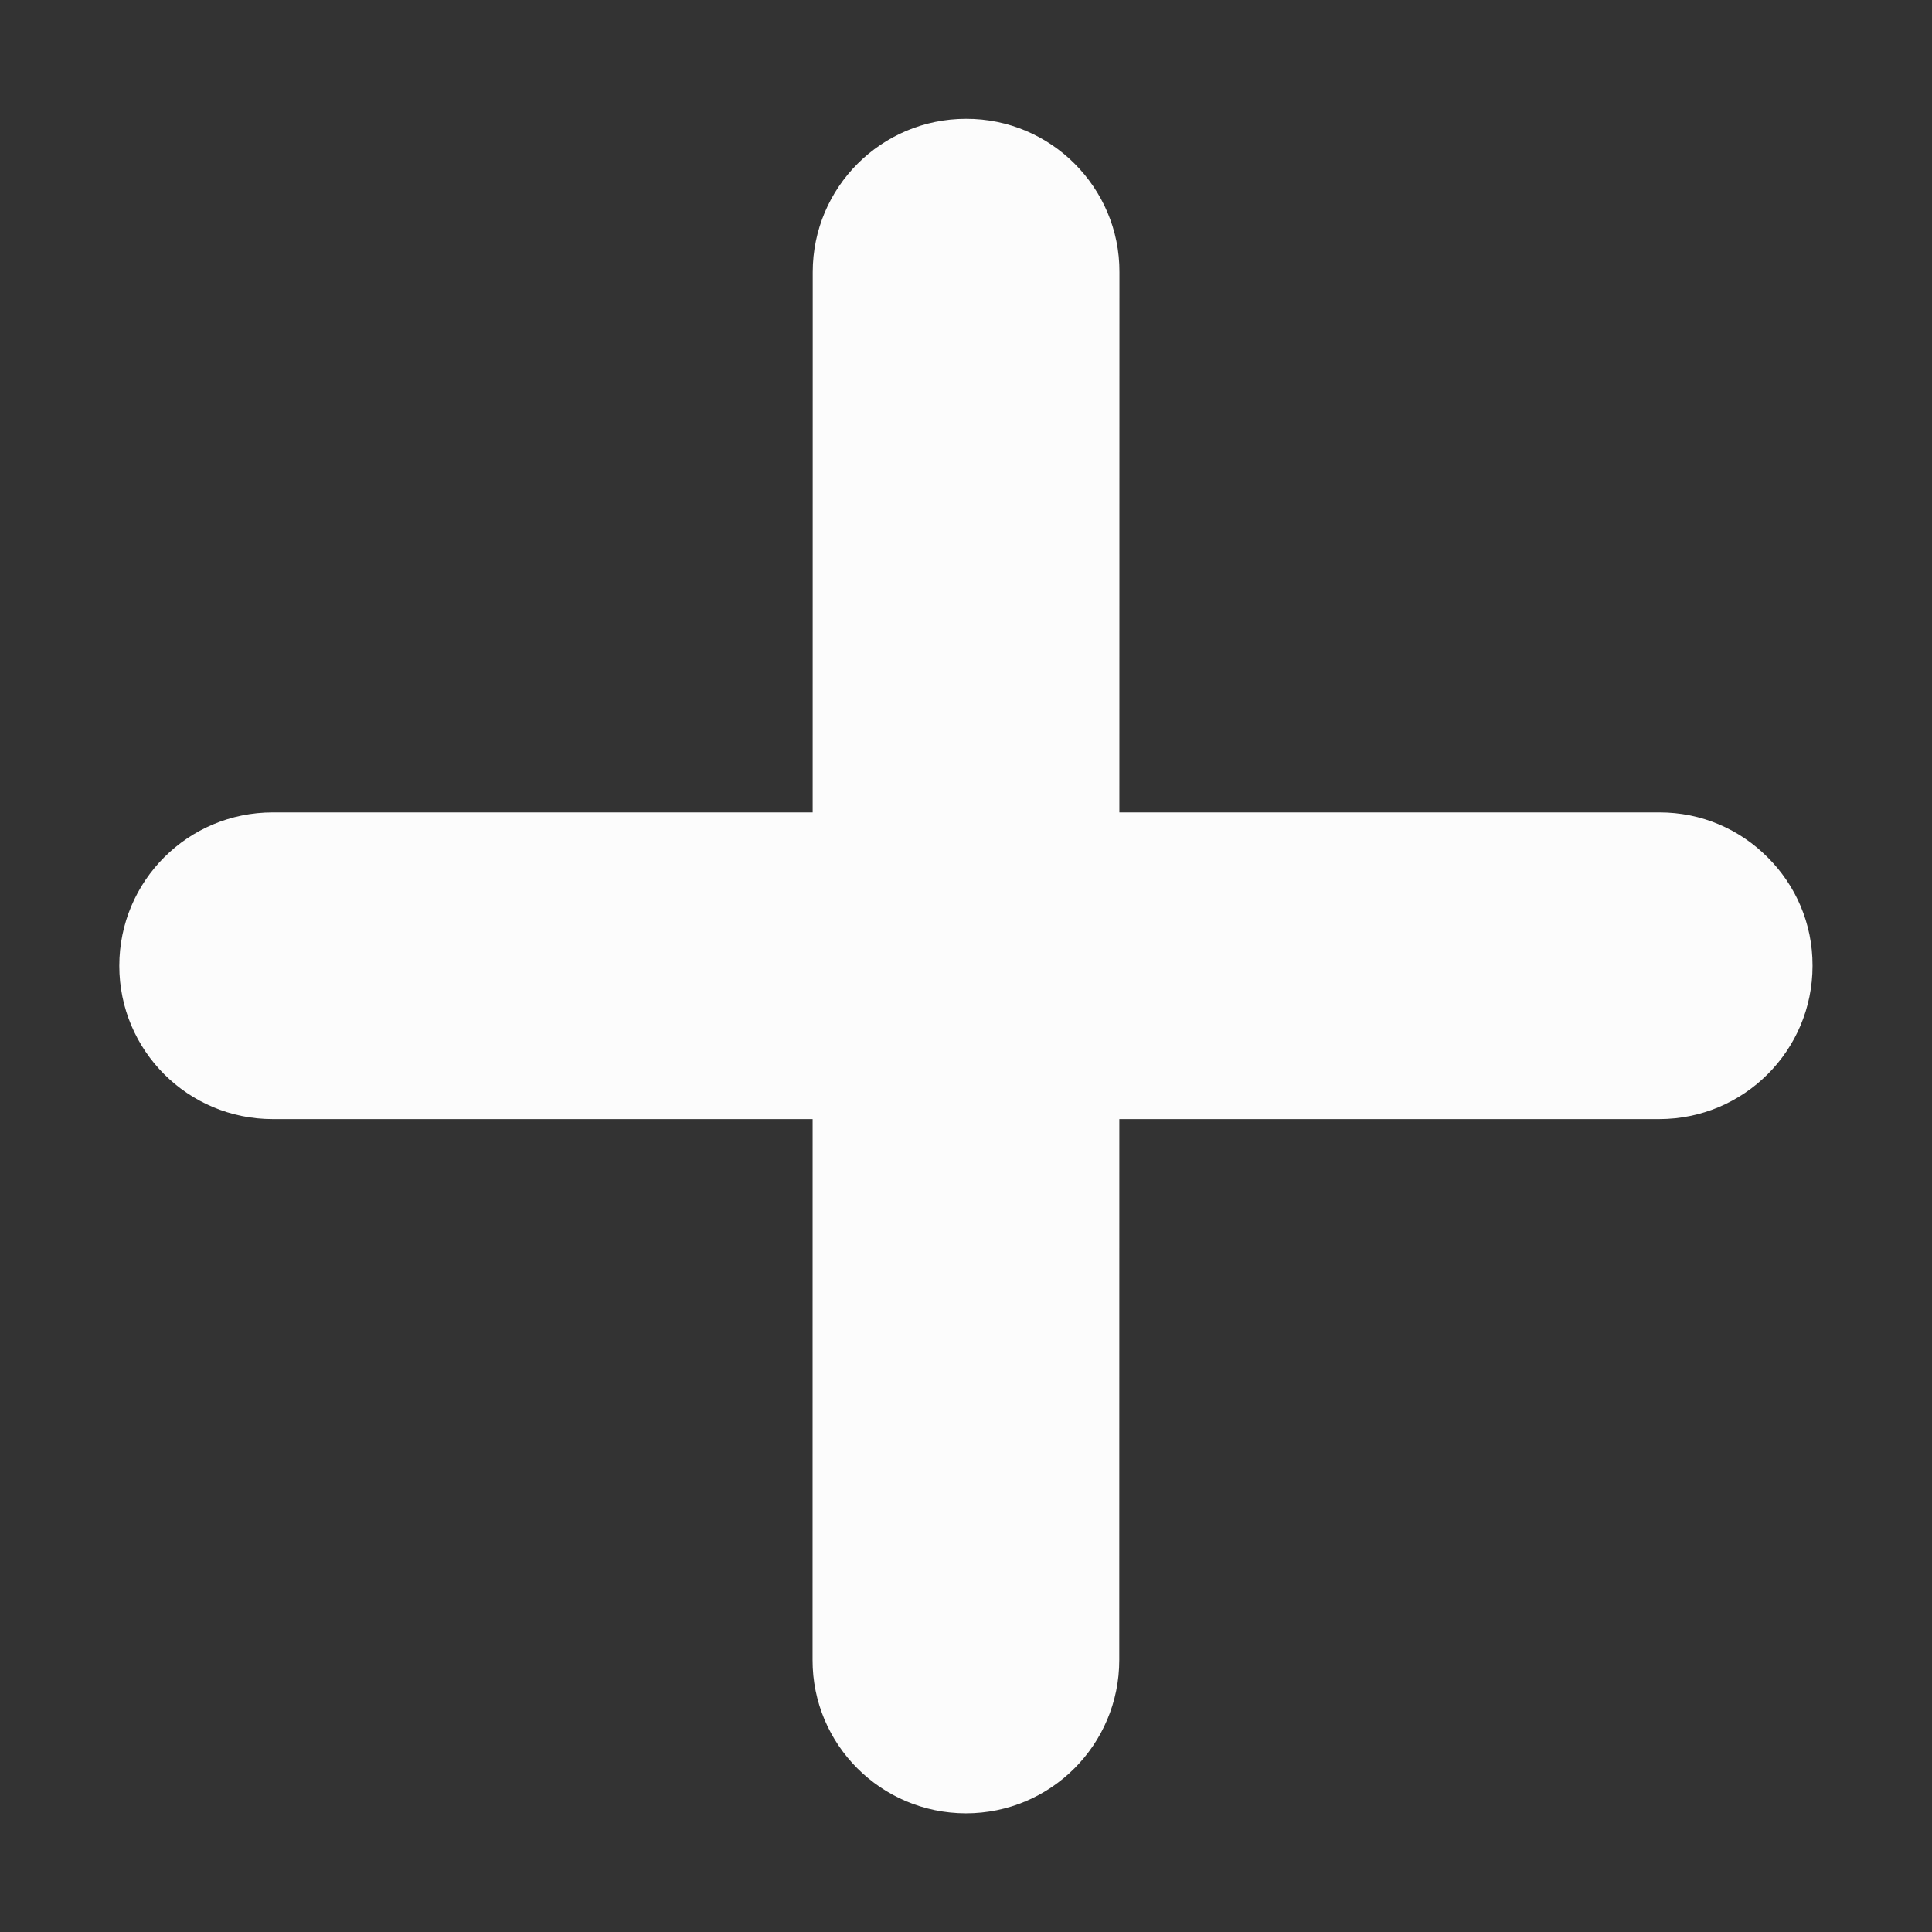 <svg width="12" height="12" viewBox="0 0 12 12" fill="none" xmlns="http://www.w3.org/2000/svg">
<rect x="0" y="0" width="12" height="12" fill="#333333" stroke="none"/>
<path fill-rule="evenodd" clip-rule="evenodd" d="M10.979 5.325C11.152 5.497 11.259 5.735 11.258 5.999C11.258 6.525 10.832 6.951 10.305 6.951L1.694 6.951C1.167 6.951 0.741 6.525 0.741 5.999C0.741 5.472 1.167 5.046 1.694 5.046L10.305 5.046C10.569 5.045 10.807 5.152 10.979 5.325Z" fill="#FCFCFC"/>
<path fill-rule="evenodd" clip-rule="evenodd" d="M6.674 1.016C6.847 1.189 6.954 1.427 6.953 1.69L6.952 10.31C6.952 10.837 6.526 11.263 5.999 11.263C5.472 11.262 5.046 10.836 5.047 10.31L5.048 1.69C5.048 1.164 5.474 0.738 6 0.738C6.264 0.737 6.503 0.845 6.674 1.016Z" fill="#FCFCFC"/>
</svg>
